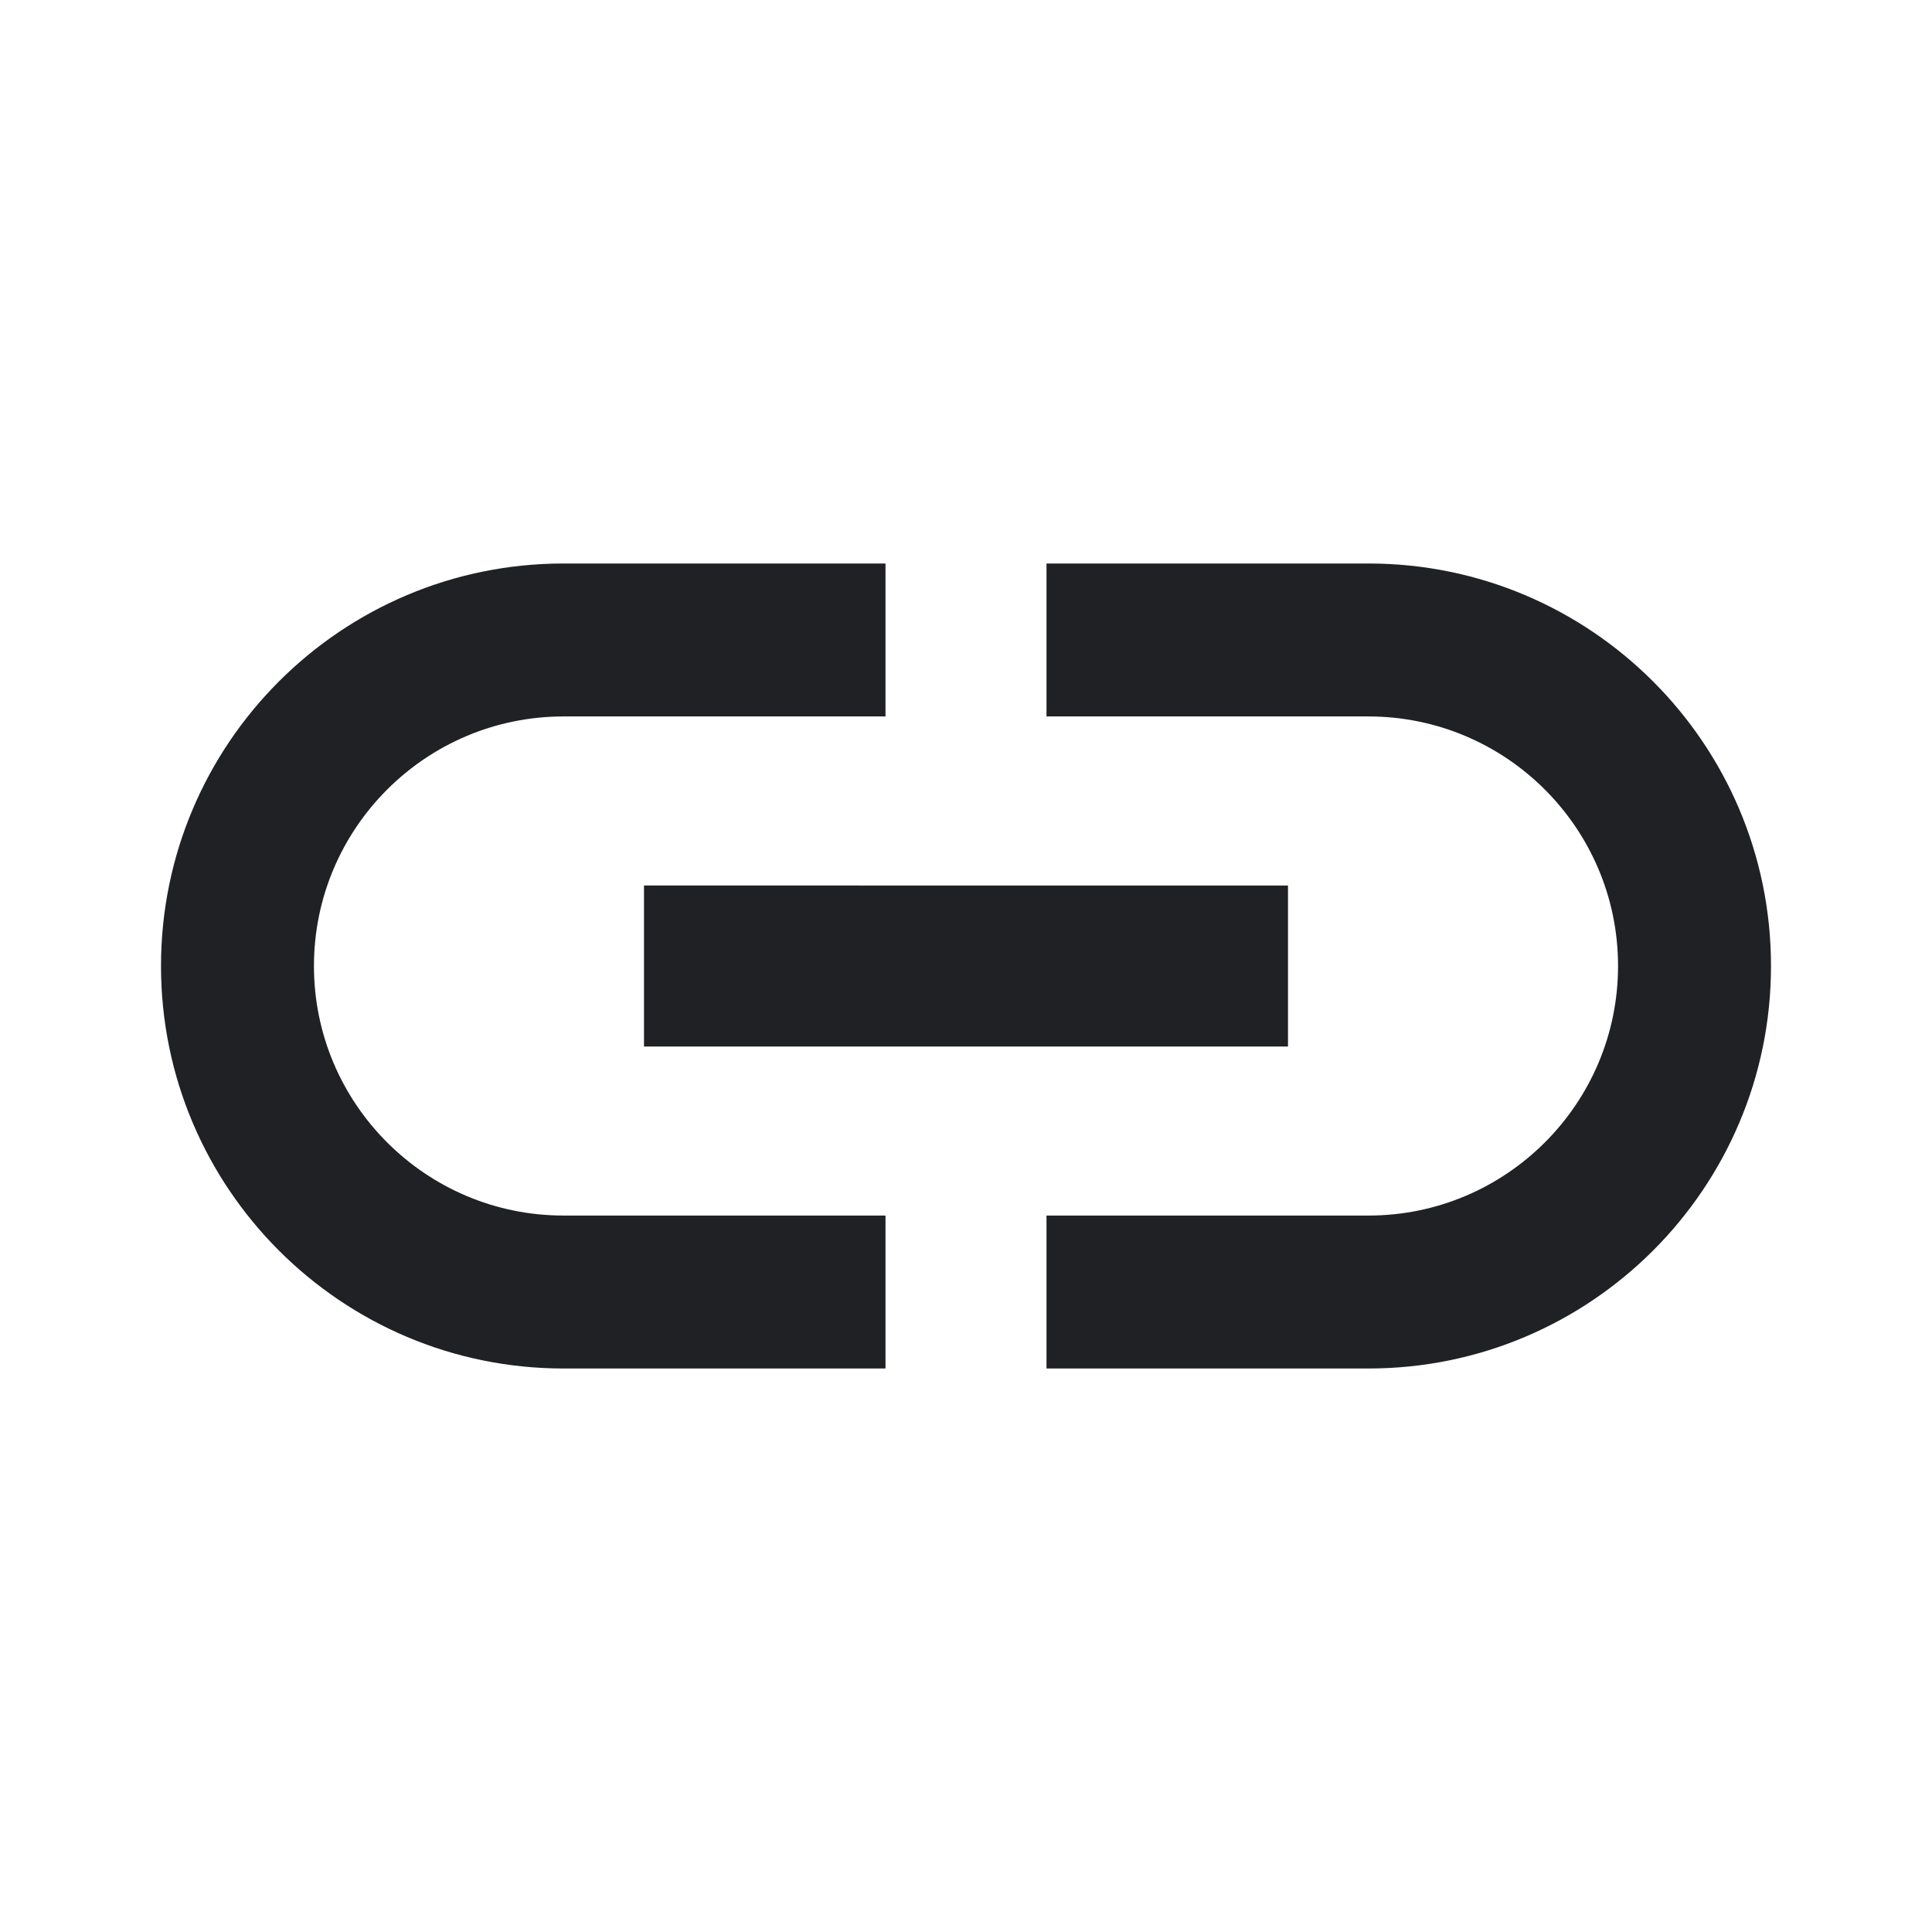 <!-- Material icons (https://material.io/resources/icons) Apache license version 2.0 https://www.apache.org/licenses/LICENSE-2.0.html -->
<svg xmlns="http://www.w3.org/2000/svg" viewBox="0 0 24 24"><rect width="24" height="24" fill="none"/><path fill="#202124" d="M3.9 12c0-1.71 1.39-3.1 3.1-3.1h4V7H7c-2.76 0-5 2.24-5 5s2.24 5 5 5h4v-1.9H7c-1.71 0-3.1-1.39-3.1-3.1zM8 13h8v-2H8v2zm9-6h-4v1.9h4c1.71 0 3.1 1.39 3.1 3.1s-1.39 3.1-3.1 3.1h-4V17h4c2.76 0 5-2.24 5-5s-2.24-5-5-5z"/></svg>

